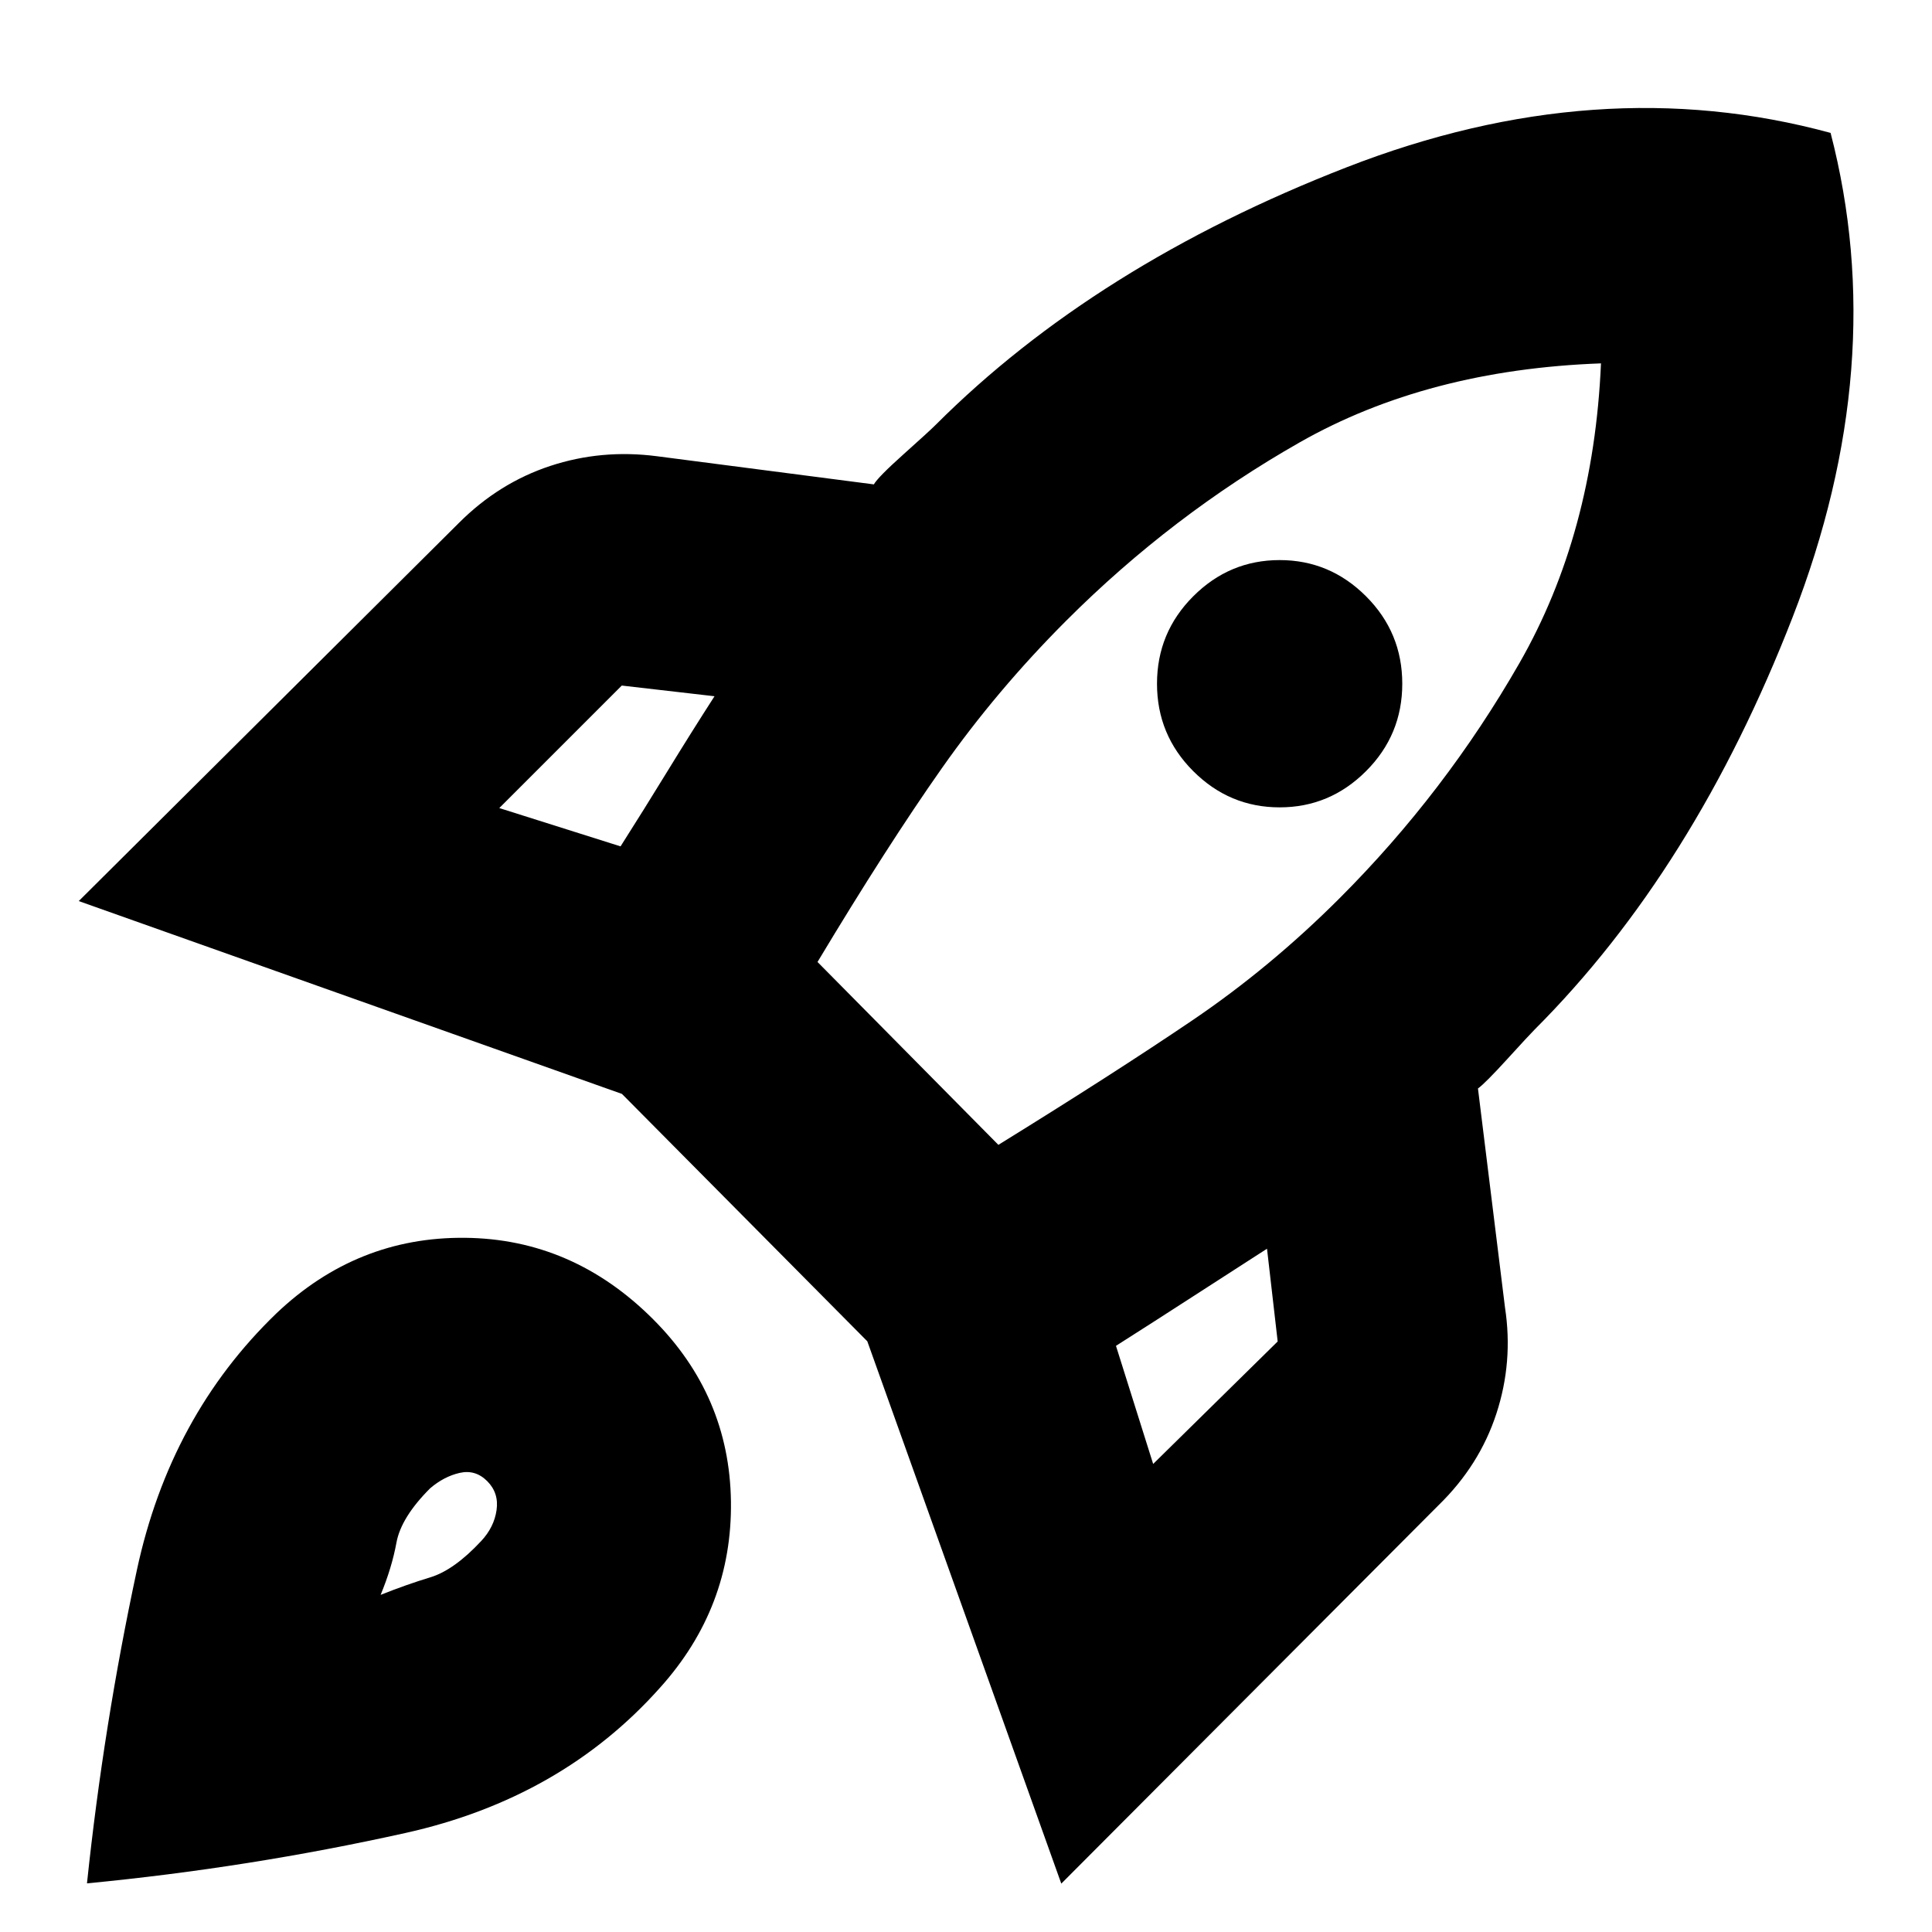 <svg xmlns="http://www.w3.org/2000/svg" height="20" viewBox="0 -960 960 960" width="20"><path d="m248.09-558.48 60.26 19.04q11.74-18.47 23.41-37.52 11.67-19.04 23.28-37.08l-46.08-5.31-60.87 60.87ZM406.22-482l89.87 90.87q57.56-35.57 96.3-61.81 38.74-26.23 73.31-60.8 52.43-52.43 89.28-116.74 36.85-64.3 40.54-148.96-86.22 3.14-149.74 39.27-63.52 36.13-115.95 88.56-34.57 34.57-61.81 73.31-27.24 38.73-61.8 96.3Zm186.69-94.83q-18-18-18-43.43 0-25.44 18-43.44 18-18 42.94-18 24.93 0 42.93 18t18 43.44q0 25.43-18 43.43t-42.93 18q-24.94 0-42.94-18ZM573-232.57l61.87-60.86-5.3-46.09q-18.05 11.61-37.31 24.06Q573-303 554.52-291.26L573-232.57Zm336.61-661.39q29.91 115.13-18.87 240.63T762.52-448.39q-2.56 2.56-13.56 14.63-11 12.06-14.57 14.63l13.44 108.87q4.13 26.96-4.29 52.7-8.41 25.73-28.8 45.56L527.35-24.04l-96.39-269.48-121.92-122.92-269.91-95.82 188.96-187.96q19.82-19.82 45.28-28.24 25.46-8.41 52.98-4.85l107.87 14q2-3.56 14.78-15 12.78-11.43 15.91-14.56 79.44-79.44 204.22-128 124.78-48.57 240.48-17.09ZM137.43-307.48q39.96-37.96 93.55-37.46 53.59.5 93.54 40.46 37.96 37.96 38.68 90.55.71 52.58-35.24 92.54Q279-66.43 201.33-49.17q-77.68 17.26-158.11 25 8.3-78.87 24.78-155.61 16.48-76.74 69.43-127.7Zm76.31 87Q199.3-206.04 197-193.5q-2.3 12.54-7.87 25.98 12.87-5.13 24.7-8.72 11.82-3.59 25.26-18.02 6.43-6.87 7.65-15.39 1.22-8.52-4.65-14.39-5.87-5.87-13.68-4.09-7.8 1.78-14.67 7.65Z"/></svg>